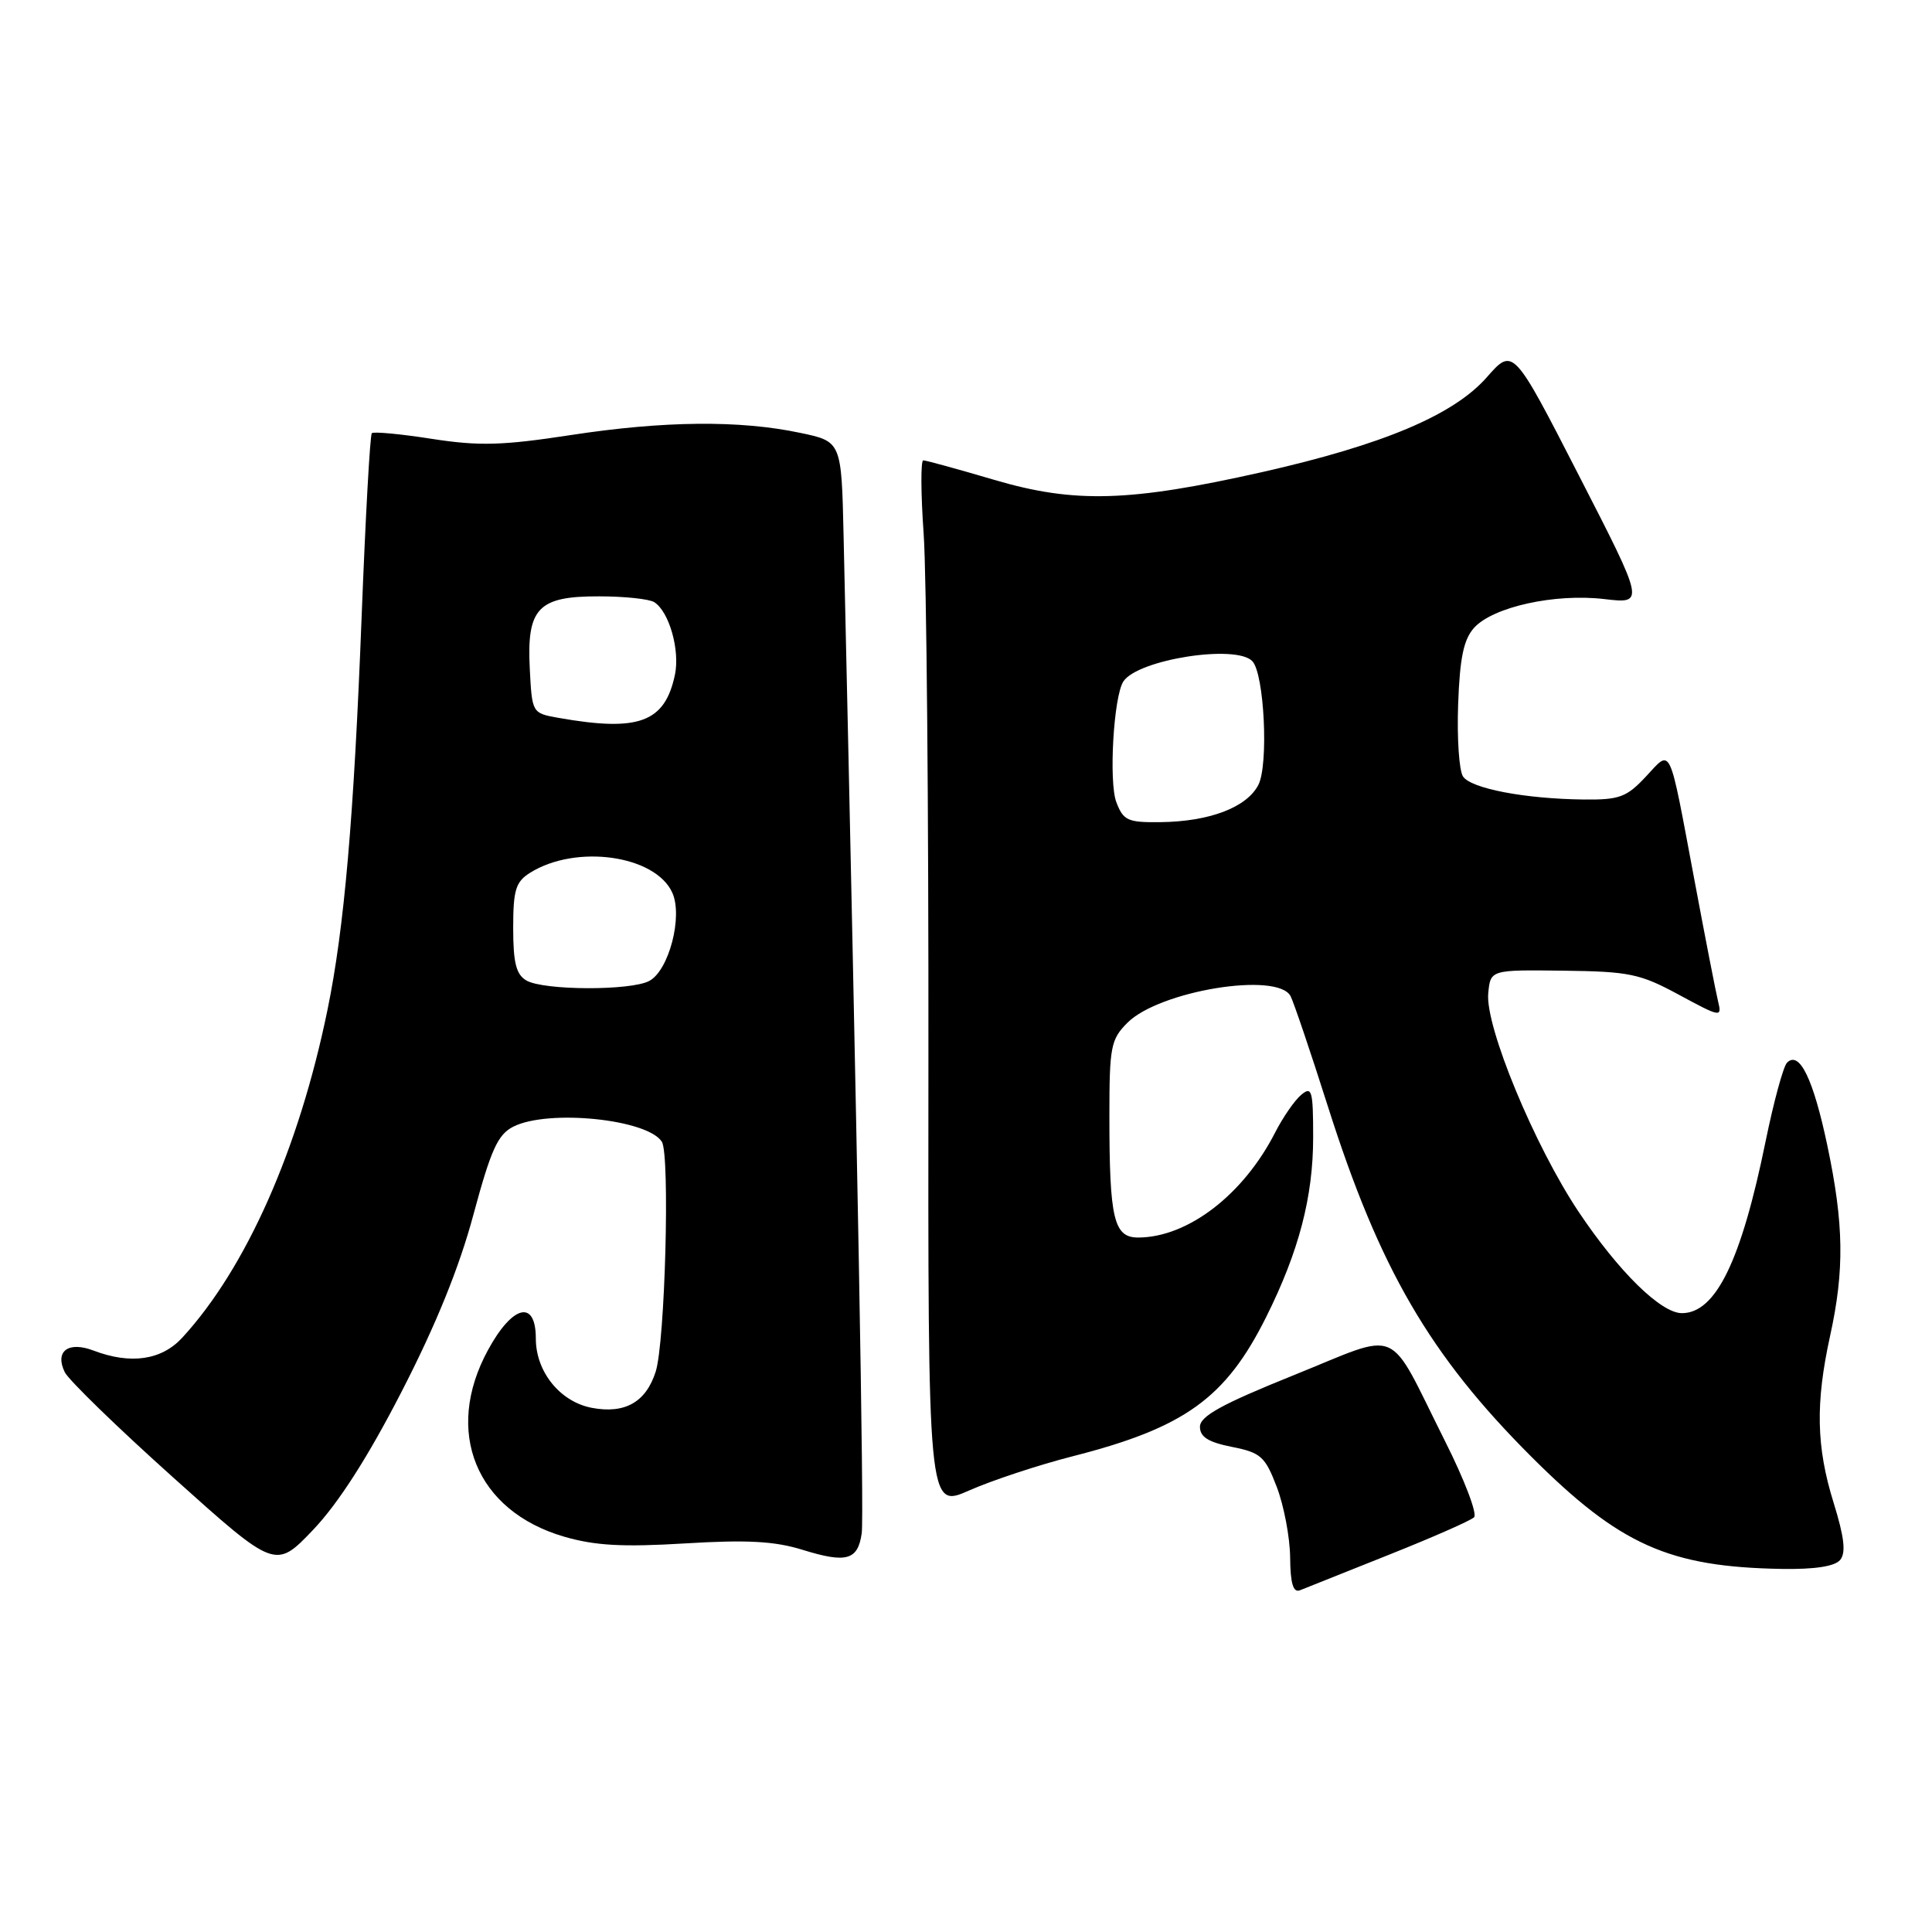 <?xml version="1.0" encoding="UTF-8" standalone="no"?>
<!DOCTYPE svg PUBLIC "-//W3C//DTD SVG 1.1//EN" "http://www.w3.org/Graphics/SVG/1.1/DTD/svg11.dtd" >
<svg xmlns="http://www.w3.org/2000/svg" xmlns:xlink="http://www.w3.org/1999/xlink" version="1.1" viewBox="0 0 256 256">
 <g >
 <path fill="currentColor"
d=" M 184.00 206.03 C 189.78 203.73 194.87 201.49 195.32 201.05 C 195.78 200.61 194.04 196.05 191.45 190.91 C 183.67 175.40 185.93 176.38 171.45 182.21 C 161.89 186.06 159.00 187.65 159.00 189.06 C 159.00 190.40 160.11 191.10 163.23 191.72 C 167.06 192.48 167.63 192.98 169.18 197.03 C 170.12 199.49 170.92 203.69 170.95 206.36 C 170.98 209.83 171.36 211.07 172.25 210.72 C 172.94 210.44 178.22 208.34 184.00 206.03 Z  M 53.22 184.39 C 57.75 175.59 60.85 167.96 62.73 160.95 C 65.05 152.34 65.96 150.33 68.01 149.29 C 72.63 146.95 85.80 148.29 87.70 151.29 C 88.79 153.02 88.13 177.86 86.88 181.76 C 85.59 185.79 82.81 187.37 78.44 186.55 C 74.23 185.76 71.00 181.78 71.00 177.37 C 71.00 172.15 67.92 172.89 64.66 178.89 C 58.77 189.70 63.07 200.22 74.76 203.62 C 78.85 204.81 82.54 205.01 90.79 204.51 C 98.99 204.01 102.64 204.21 106.35 205.36 C 112.15 207.16 113.67 206.74 114.18 203.18 C 114.51 200.98 113.64 153.50 111.78 71.00 C 111.50 58.50 111.50 58.50 106.00 57.35 C 97.98 55.66 87.96 55.76 75.62 57.65 C 66.54 59.04 63.49 59.12 57.21 58.15 C 53.07 57.50 49.50 57.17 49.27 57.40 C 49.03 57.63 48.43 68.55 47.92 81.66 C 46.89 108.35 45.62 123.00 43.39 133.83 C 39.61 152.26 32.62 168.04 24.15 177.25 C 21.41 180.23 17.32 180.83 12.40 178.96 C 9.04 177.68 7.23 179.04 8.58 181.82 C 9.09 182.86 15.57 189.16 23.00 195.82 C 36.50 207.94 36.50 207.94 41.51 202.69 C 44.84 199.18 48.75 193.09 53.22 184.39 Z  M 243.83 206.70 C 244.62 205.75 244.38 203.69 242.96 199.11 C 240.66 191.72 240.54 185.93 242.50 177.00 C 244.41 168.30 244.33 162.21 242.13 151.78 C 240.27 142.95 238.43 139.17 236.79 140.81 C 236.30 141.30 235.03 145.97 233.96 151.19 C 230.72 167.08 227.35 174.00 222.86 174.00 C 220.08 174.00 214.49 168.51 209.19 160.59 C 203.33 151.83 196.77 135.98 197.20 131.61 C 197.50 128.50 197.50 128.50 207.15 128.62 C 215.91 128.73 217.32 129.02 222.50 131.83 C 227.99 134.80 228.18 134.83 227.66 132.71 C 227.36 131.49 225.94 124.20 224.50 116.50 C 221.08 98.29 221.52 99.23 218.09 102.90 C 215.53 105.64 214.58 105.99 209.85 105.94 C 202.07 105.85 194.93 104.49 193.86 102.89 C 193.34 102.13 193.05 97.83 193.21 93.35 C 193.43 87.15 193.94 84.73 195.33 83.18 C 197.84 80.42 206.02 78.61 212.58 79.38 C 217.94 80.01 217.94 80.01 209.22 63.02 C 200.50 46.02 200.50 46.02 197.00 50.00 C 192.60 55.00 183.25 58.94 167.22 62.56 C 149.66 66.51 142.38 66.72 131.73 63.58 C 126.91 62.16 122.69 61.00 122.34 61.00 C 121.99 61.00 122.01 65.39 122.39 70.75 C 122.77 76.11 123.05 107.37 123.02 140.20 C 122.96 199.91 122.96 199.91 128.43 197.49 C 131.44 196.16 137.60 194.12 142.11 192.97 C 156.98 189.18 162.41 185.27 167.78 174.50 C 172.11 165.82 174.00 158.59 174.00 150.70 C 174.00 144.50 173.83 143.89 172.43 145.06 C 171.56 145.78 170.01 148.02 168.97 150.05 C 164.77 158.28 157.45 163.92 150.88 163.98 C 147.58 164.01 147.00 161.60 147.00 147.83 C 147.00 138.71 147.19 137.72 149.39 135.52 C 153.64 131.27 169.31 128.72 171.01 132.00 C 171.43 132.82 173.66 139.39 175.95 146.60 C 182.80 168.14 189.44 179.56 202.94 193.05 C 214.64 204.73 221.15 207.64 236.13 207.89 C 240.47 207.96 243.13 207.55 243.83 206.70 Z  M 69.75 129.92 C 68.39 129.13 68.00 127.56 68.00 122.97 C 68.00 117.91 68.33 116.84 70.25 115.64 C 76.33 111.84 86.82 113.31 89.08 118.28 C 90.51 121.42 88.64 128.59 86.03 129.98 C 83.58 131.29 72.03 131.25 69.75 129.92 Z  M 74.00 95.12 C 70.51 94.50 70.50 94.48 70.20 88.64 C 69.78 80.58 71.29 78.99 79.40 79.02 C 82.76 79.02 86.03 79.37 86.69 79.79 C 88.67 81.04 90.12 86.16 89.43 89.42 C 88.09 95.73 84.65 97.00 74.00 95.12 Z  M 147.92 106.29 C 146.90 103.60 147.56 92.28 148.85 90.30 C 150.75 87.38 163.83 85.33 165.95 87.62 C 167.53 89.31 168.11 101.35 166.74 104.00 C 165.20 106.99 160.26 108.87 153.73 108.94 C 149.43 108.99 148.85 108.73 147.92 106.29 Z "/>
</g>
</svg>